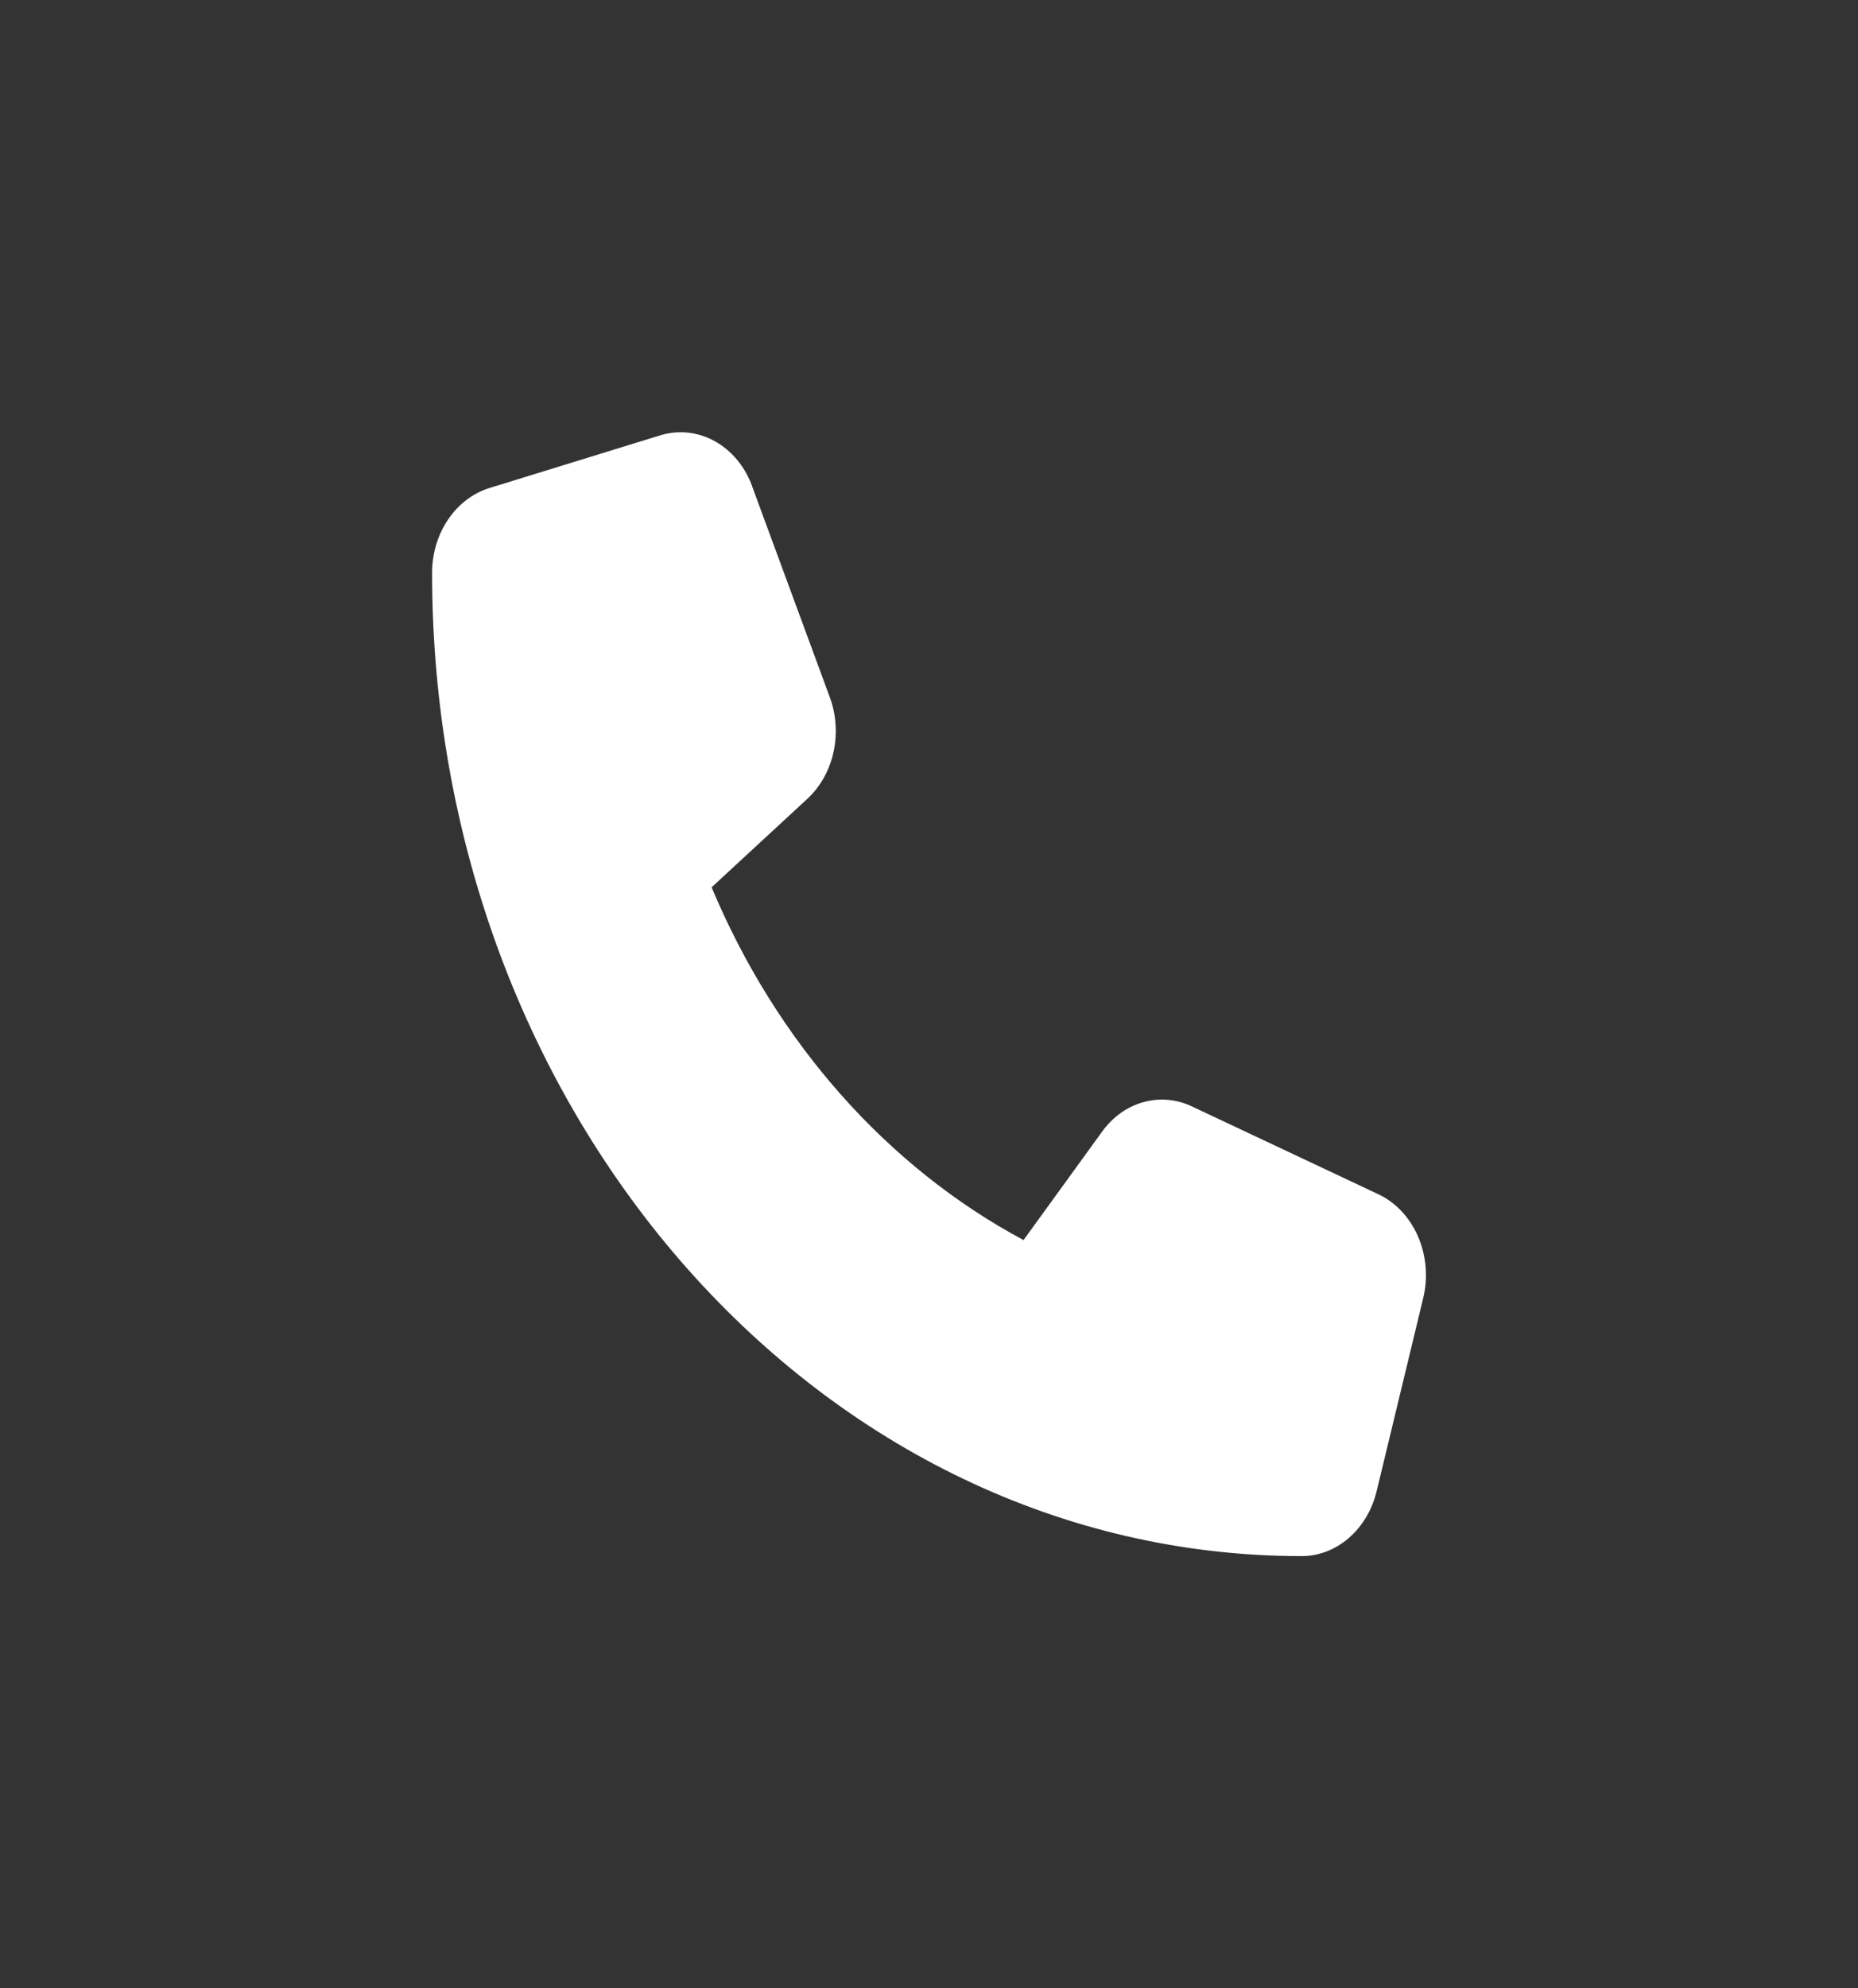 <svg width="43" height="46" viewBox="0 0 43 46" fill="none" xmlns="http://www.w3.org/2000/svg">
<rect x="0" y="0" width="43" height="46" fill="#333333" stroke="none"/>
<path d="M17.408 11.25C17.062 10.306 16.15 9.803 15.278 10.072L11.325 11.291C10.544 11.535 10 12.337 10 13.251C10 25.814 19.011 36.001 30.125 36.001C30.934 36.001 31.643 35.387 31.859 34.503L32.937 30.034C33.175 29.049 32.73 28.018 31.895 27.627L27.582 25.596C26.85 25.251 26.001 25.489 25.503 26.185L23.688 28.689C20.525 26.998 17.965 24.103 16.469 20.528L18.683 18.482C19.299 17.913 19.51 16.958 19.204 16.13L17.408 11.255V11.25Z" fill="white"/>
</svg>
